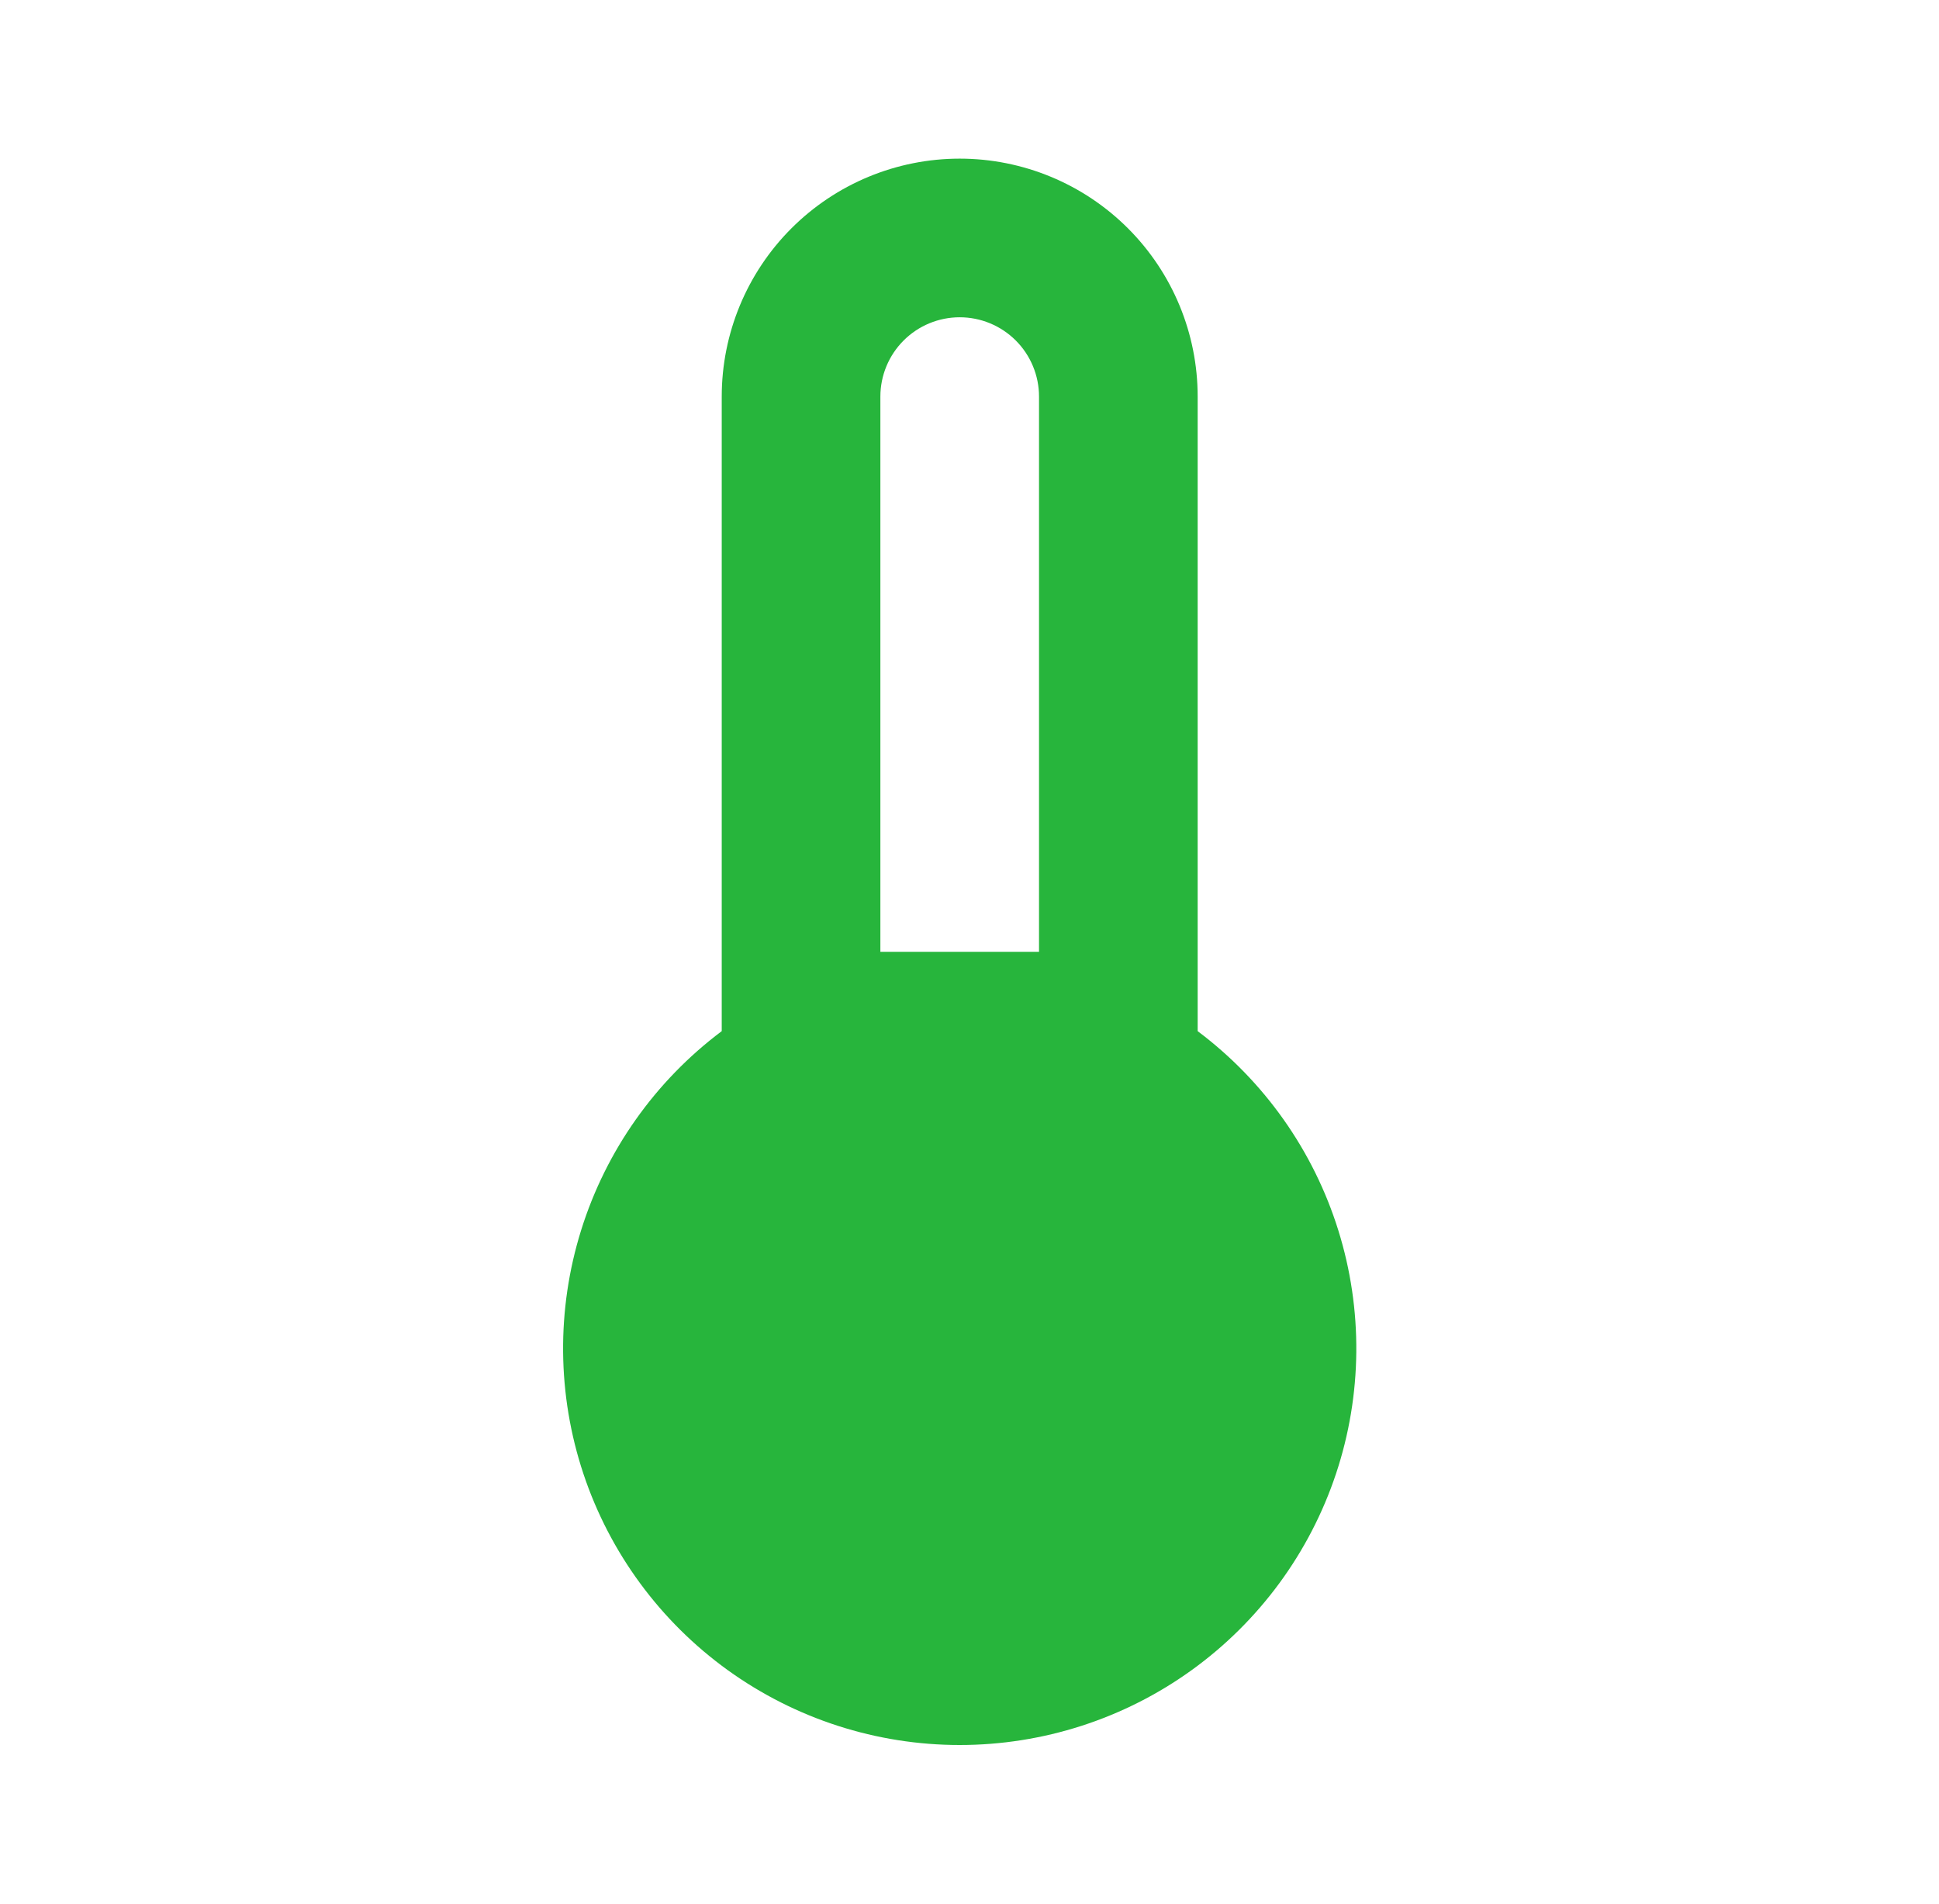 <svg width="55" height="54" viewBox="0 0 55 54" fill="none" xmlns="http://www.w3.org/2000/svg">
<path d="M33.972 29.25V11.25C33.972 9.46 33.261 7.743 31.995 6.477C30.729 5.211 29.012 4.5 27.222 4.5C25.432 4.5 23.715 5.211 22.449 6.477C21.183 7.743 20.472 9.46 20.472 11.25V29.25C18.583 30.667 17.188 32.642 16.484 34.896C15.78 37.149 15.803 39.568 16.549 41.808C17.296 44.048 18.729 45.996 20.644 47.377C22.56 48.757 24.861 49.5 27.222 49.5C29.583 49.5 31.885 48.757 33.8 47.377C35.716 45.996 37.148 44.048 37.895 41.808C38.642 39.568 38.664 37.149 37.96 34.896C37.256 32.642 35.861 30.667 33.972 29.25ZM27.222 9C27.819 9 28.391 9.237 28.813 9.659C29.235 10.081 29.472 10.653 29.472 11.25V27H24.972V11.25C24.972 10.653 25.209 10.081 25.631 9.659C26.053 9.237 26.625 9 27.222 9Z" fill="#27B53C"/>
</svg>
